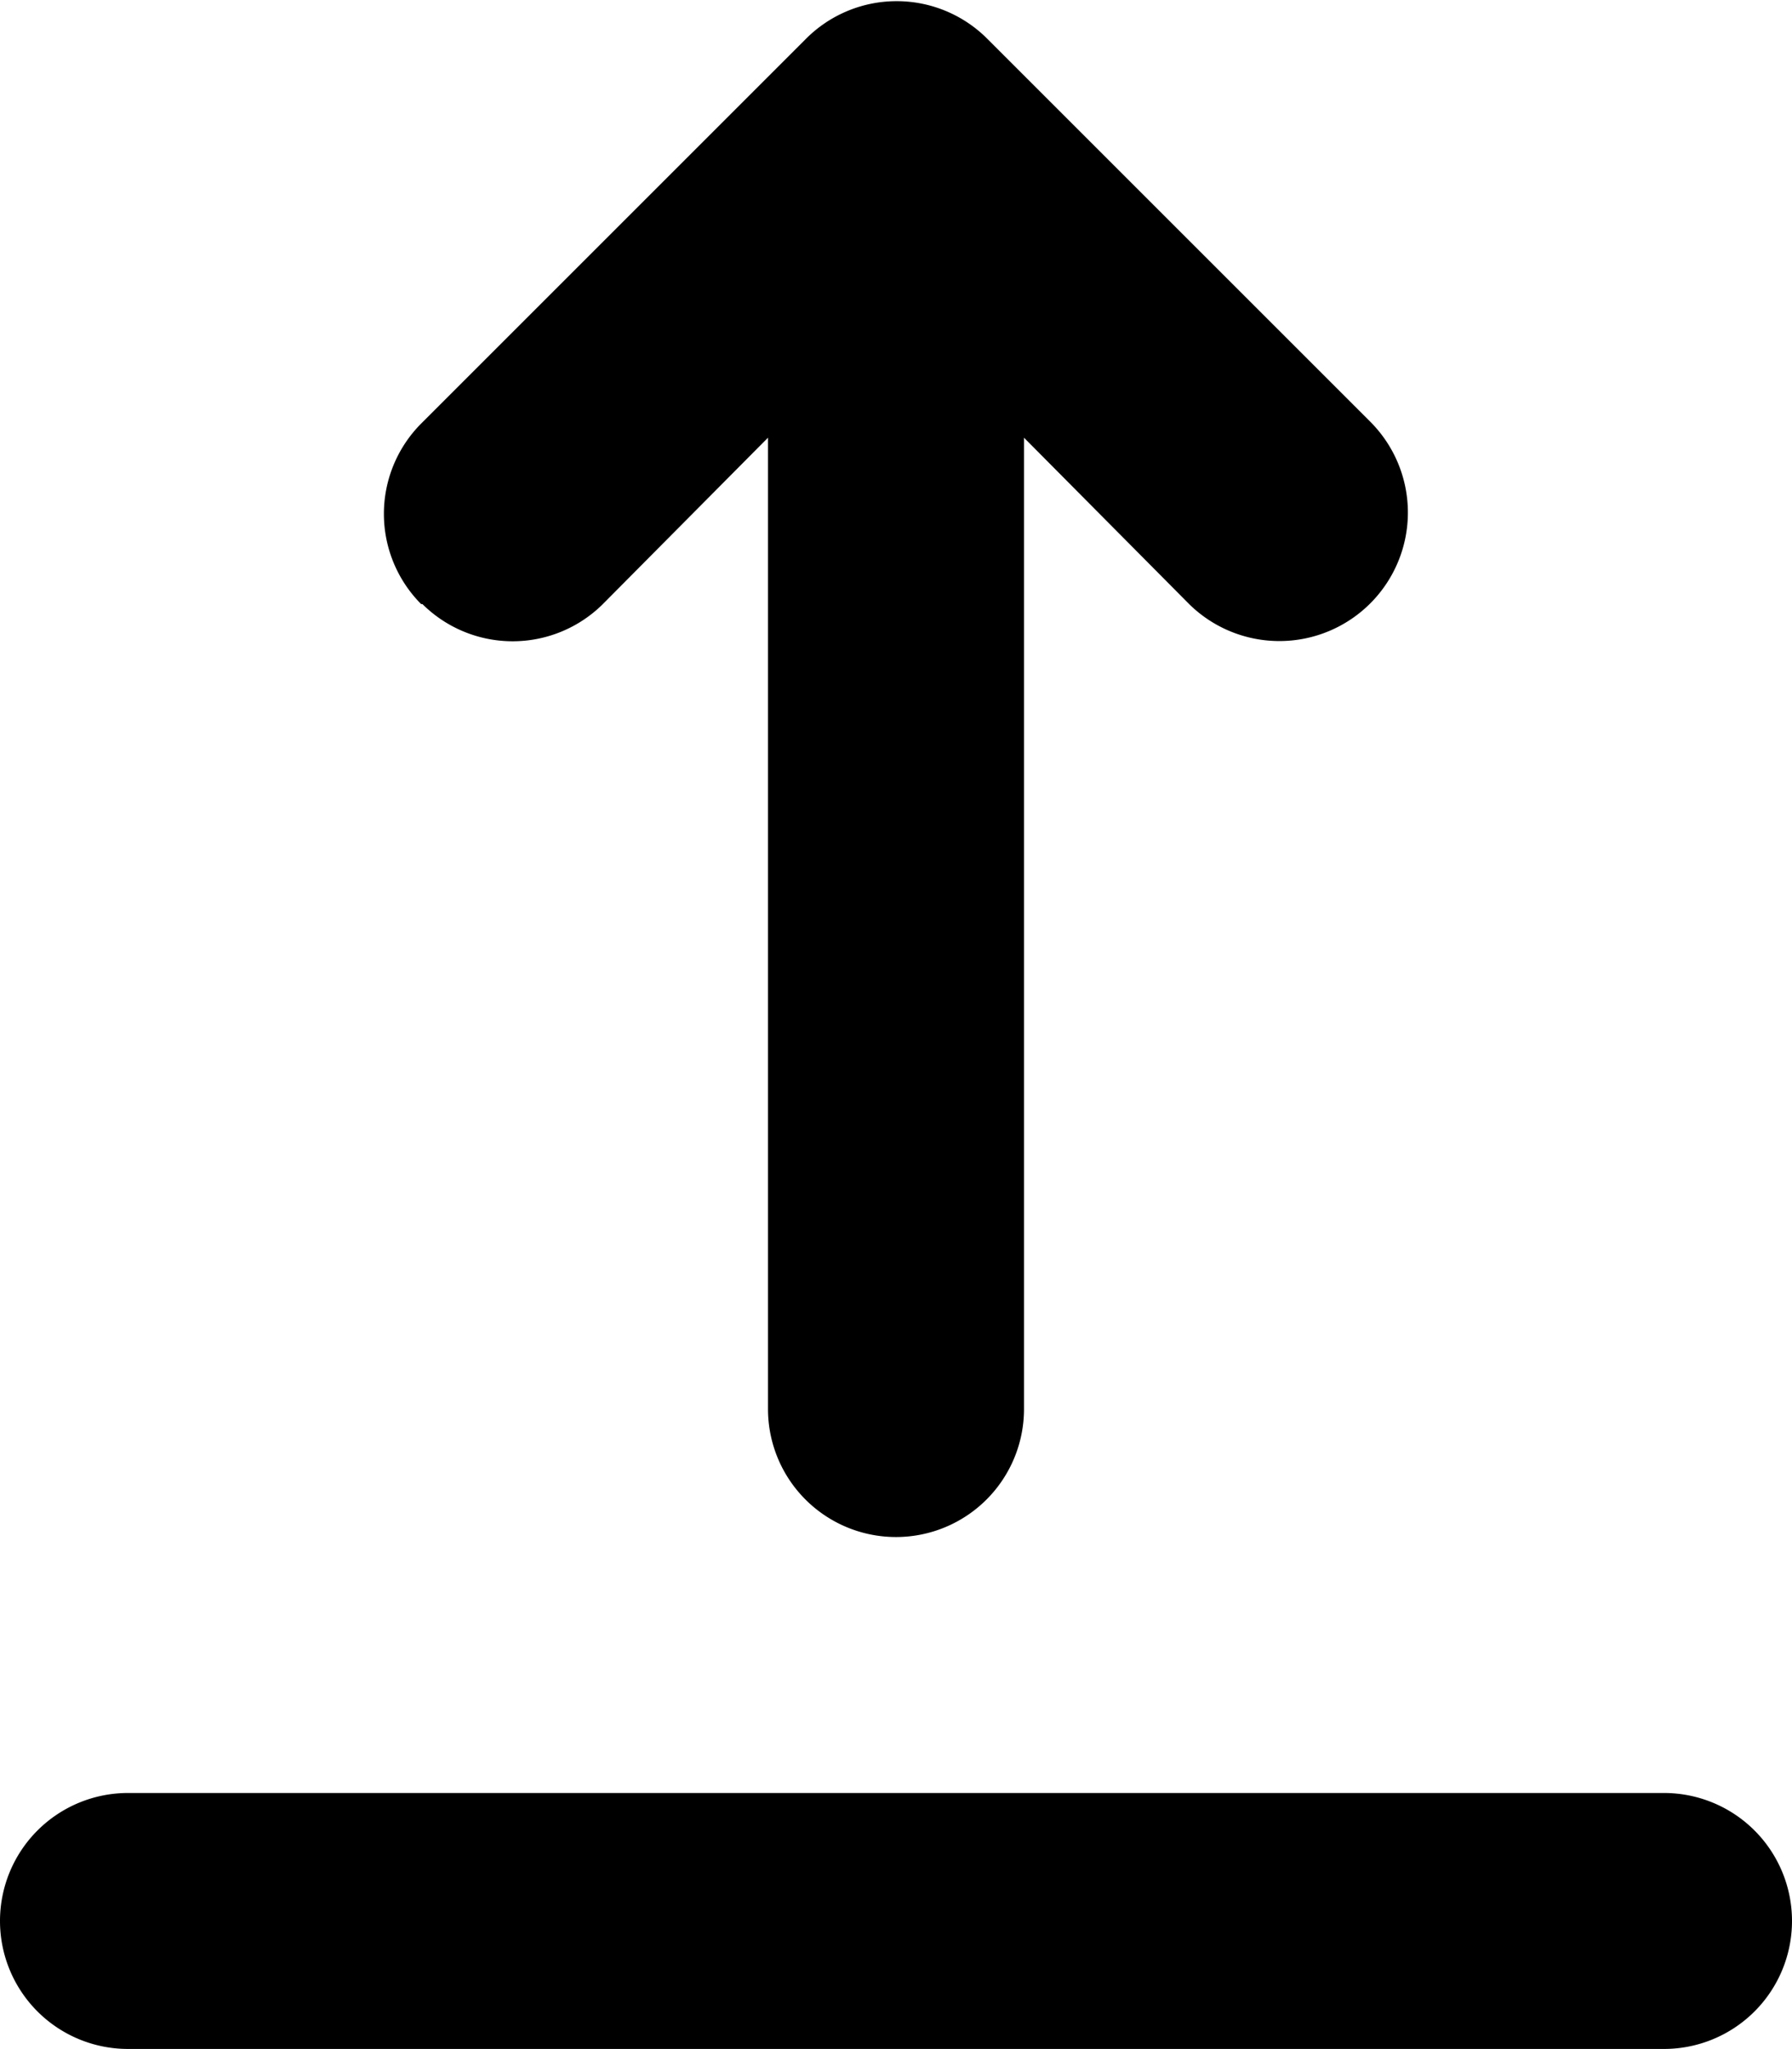 <svg xmlns="http://www.w3.org/2000/svg" width="14" height="16.01" viewBox="0 0 14 16.01"><path d="M0,15a1,1,0,0,1,1-1H13a1,1,0,0,1,0,2H1A1,1,0,0,1,0,15ZM3.29,4.71a1,1,0,0,1,0-1.41h0l3-3A1,1,0,0,1,7.7.28h0l3,3A1,1,0,0,1,9.29,4.71L8,3.41V11a1,1,0,0,1-2,0V3.41L4.71,4.71a1,1,0,0,1-1.41,0Z" transform="translate(0 0.01)"/></svg>